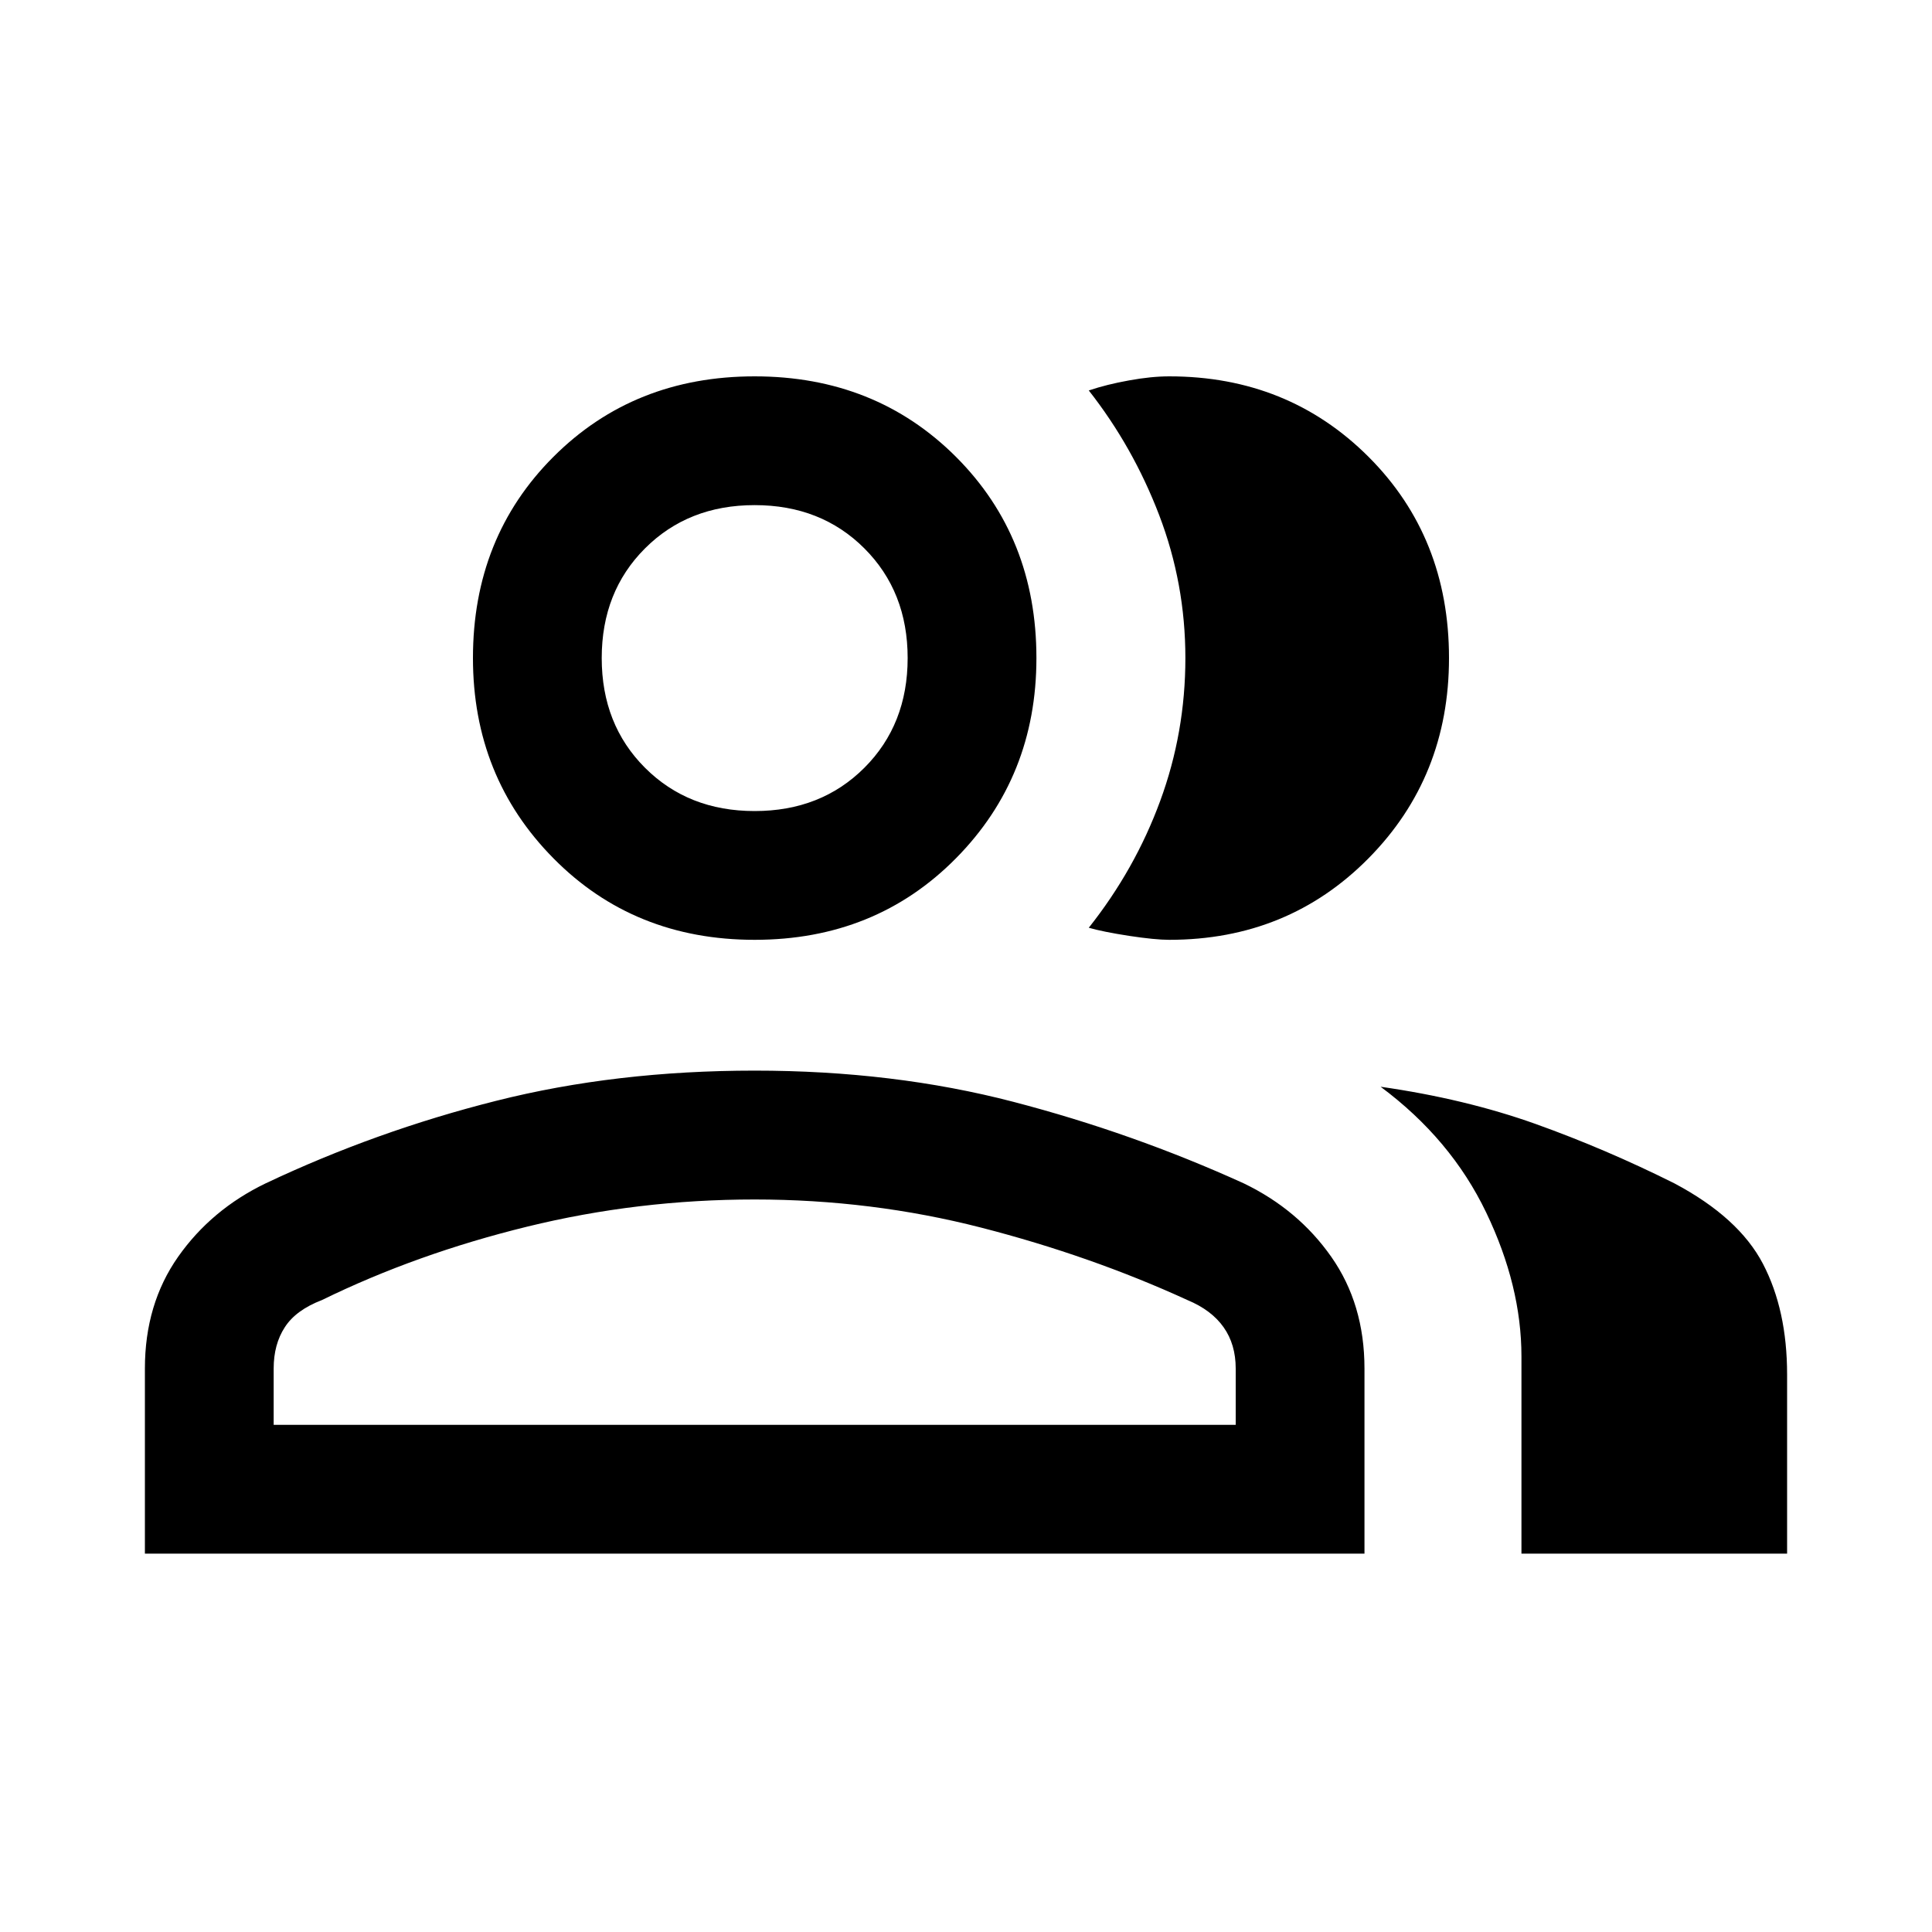<svg xmlns="http://www.w3.org/2000/svg" height="20" width="20"><path d="M1.5 16.083V14.167Q1.5 13.5 1.844 13.01Q2.188 12.521 2.75 12.25Q3.896 11.708 5.135 11.396Q6.375 11.083 7.812 11.083Q9.25 11.083 10.49 11.406Q11.729 11.729 12.875 12.25Q13.438 12.521 13.781 13.01Q14.125 13.5 14.125 14.167V16.083ZM14.292 11.25Q15.167 11.375 15.896 11.635Q16.625 11.896 17.333 12.25Q18 12.604 18.25 13.083Q18.5 13.562 18.5 14.229V16.083H15.75V14.042Q15.75 13.312 15.385 12.552Q15.021 11.792 14.292 11.25ZM7.812 9.729Q6.562 9.729 5.729 8.885Q4.896 8.042 4.896 6.812Q4.896 5.562 5.729 4.729Q6.562 3.896 7.812 3.896Q9.062 3.896 9.896 4.729Q10.729 5.562 10.729 6.812Q10.729 8.042 9.896 8.885Q9.062 9.729 7.812 9.729ZM15 6.812Q15 8.042 14.167 8.885Q13.333 9.729 12.104 9.729Q11.958 9.729 11.688 9.688Q11.417 9.646 11.271 9.604Q11.75 9 12.01 8.292Q12.271 7.583 12.271 6.812Q12.271 6.042 12 5.333Q11.729 4.625 11.271 4.042Q11.458 3.979 11.688 3.938Q11.917 3.896 12.104 3.896Q13.333 3.896 14.167 4.729Q15 5.562 15 6.812ZM2.833 14.75H12.792V14.167Q12.792 13.917 12.667 13.74Q12.542 13.562 12.292 13.458Q11.292 13 10.156 12.708Q9.021 12.417 7.812 12.417Q6.604 12.417 5.458 12.698Q4.312 12.979 3.333 13.458Q3.062 13.562 2.948 13.74Q2.833 13.917 2.833 14.167ZM7.812 8.396Q8.5 8.396 8.948 7.948Q9.396 7.5 9.396 6.812Q9.396 6.125 8.948 5.677Q8.5 5.229 7.812 5.229Q7.125 5.229 6.677 5.677Q6.229 6.125 6.229 6.812Q6.229 7.5 6.677 7.948Q7.125 8.396 7.812 8.396ZM7.812 6.812Q7.812 6.812 7.812 6.812Q7.812 6.812 7.812 6.812Q7.812 6.812 7.812 6.812Q7.812 6.812 7.812 6.812Q7.812 6.812 7.812 6.812Q7.812 6.812 7.812 6.812Q7.812 6.812 7.812 6.812Q7.812 6.812 7.812 6.812ZM7.812 12.417Q7.812 12.417 7.812 12.417Q7.812 12.417 7.812 12.417Q7.812 12.417 7.812 12.417Q7.812 12.417 7.812 12.417Q7.812 12.417 7.812 12.417Q7.812 12.417 7.812 12.417Q7.812 12.417 7.812 12.417Q7.812 12.417 7.812 12.417Z"/></svg>